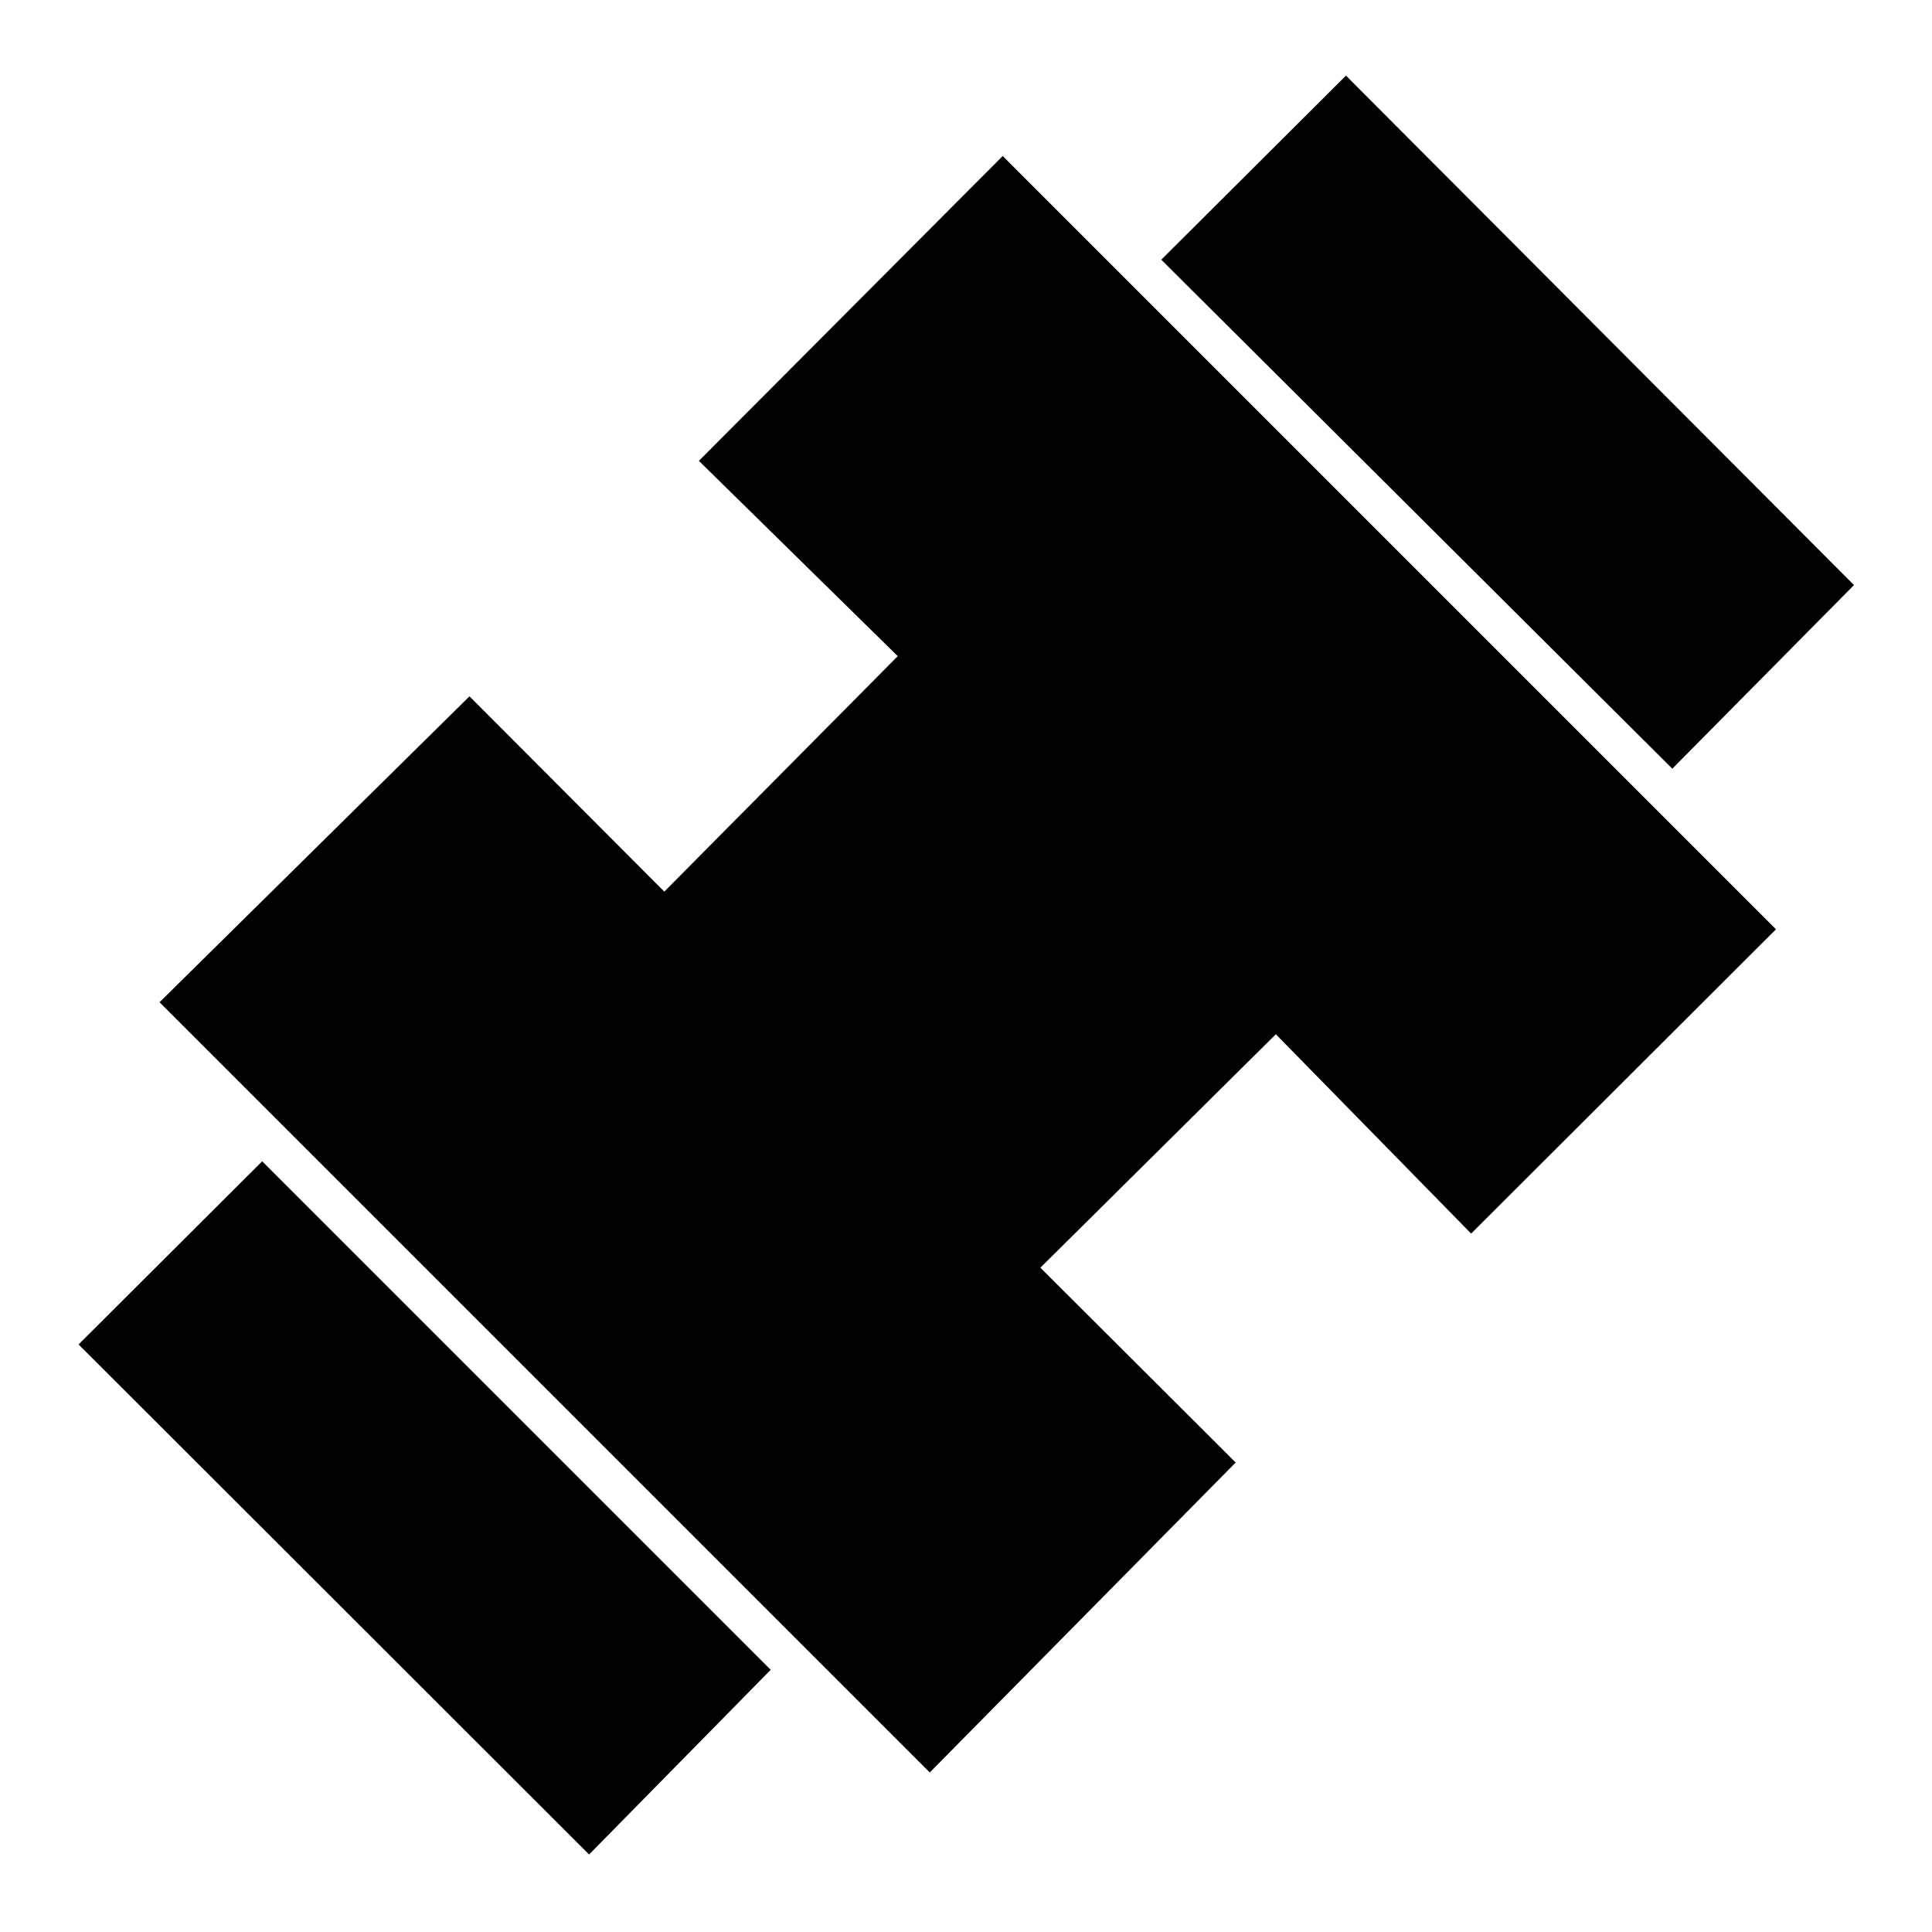 <svg xmlns="http://www.w3.org/2000/svg" height="48" viewBox="0 -960 960 960" width="48"><path d="M830.96-578.04 577.04-830.96l91.76-91.47 252.44 253.15-90.28 91.24ZM292.72-38.52 39.04-291.96l91.24-91 252.68 252.68-90.24 91.76ZM462-79.28 79.28-462l154-152 96.81 97.04 116-117L347.28-731l150.96-151.48 384.24 384.24L731-347.04l-97.04-99.05-117 116L614-233.28l-152 154Z"/></svg>